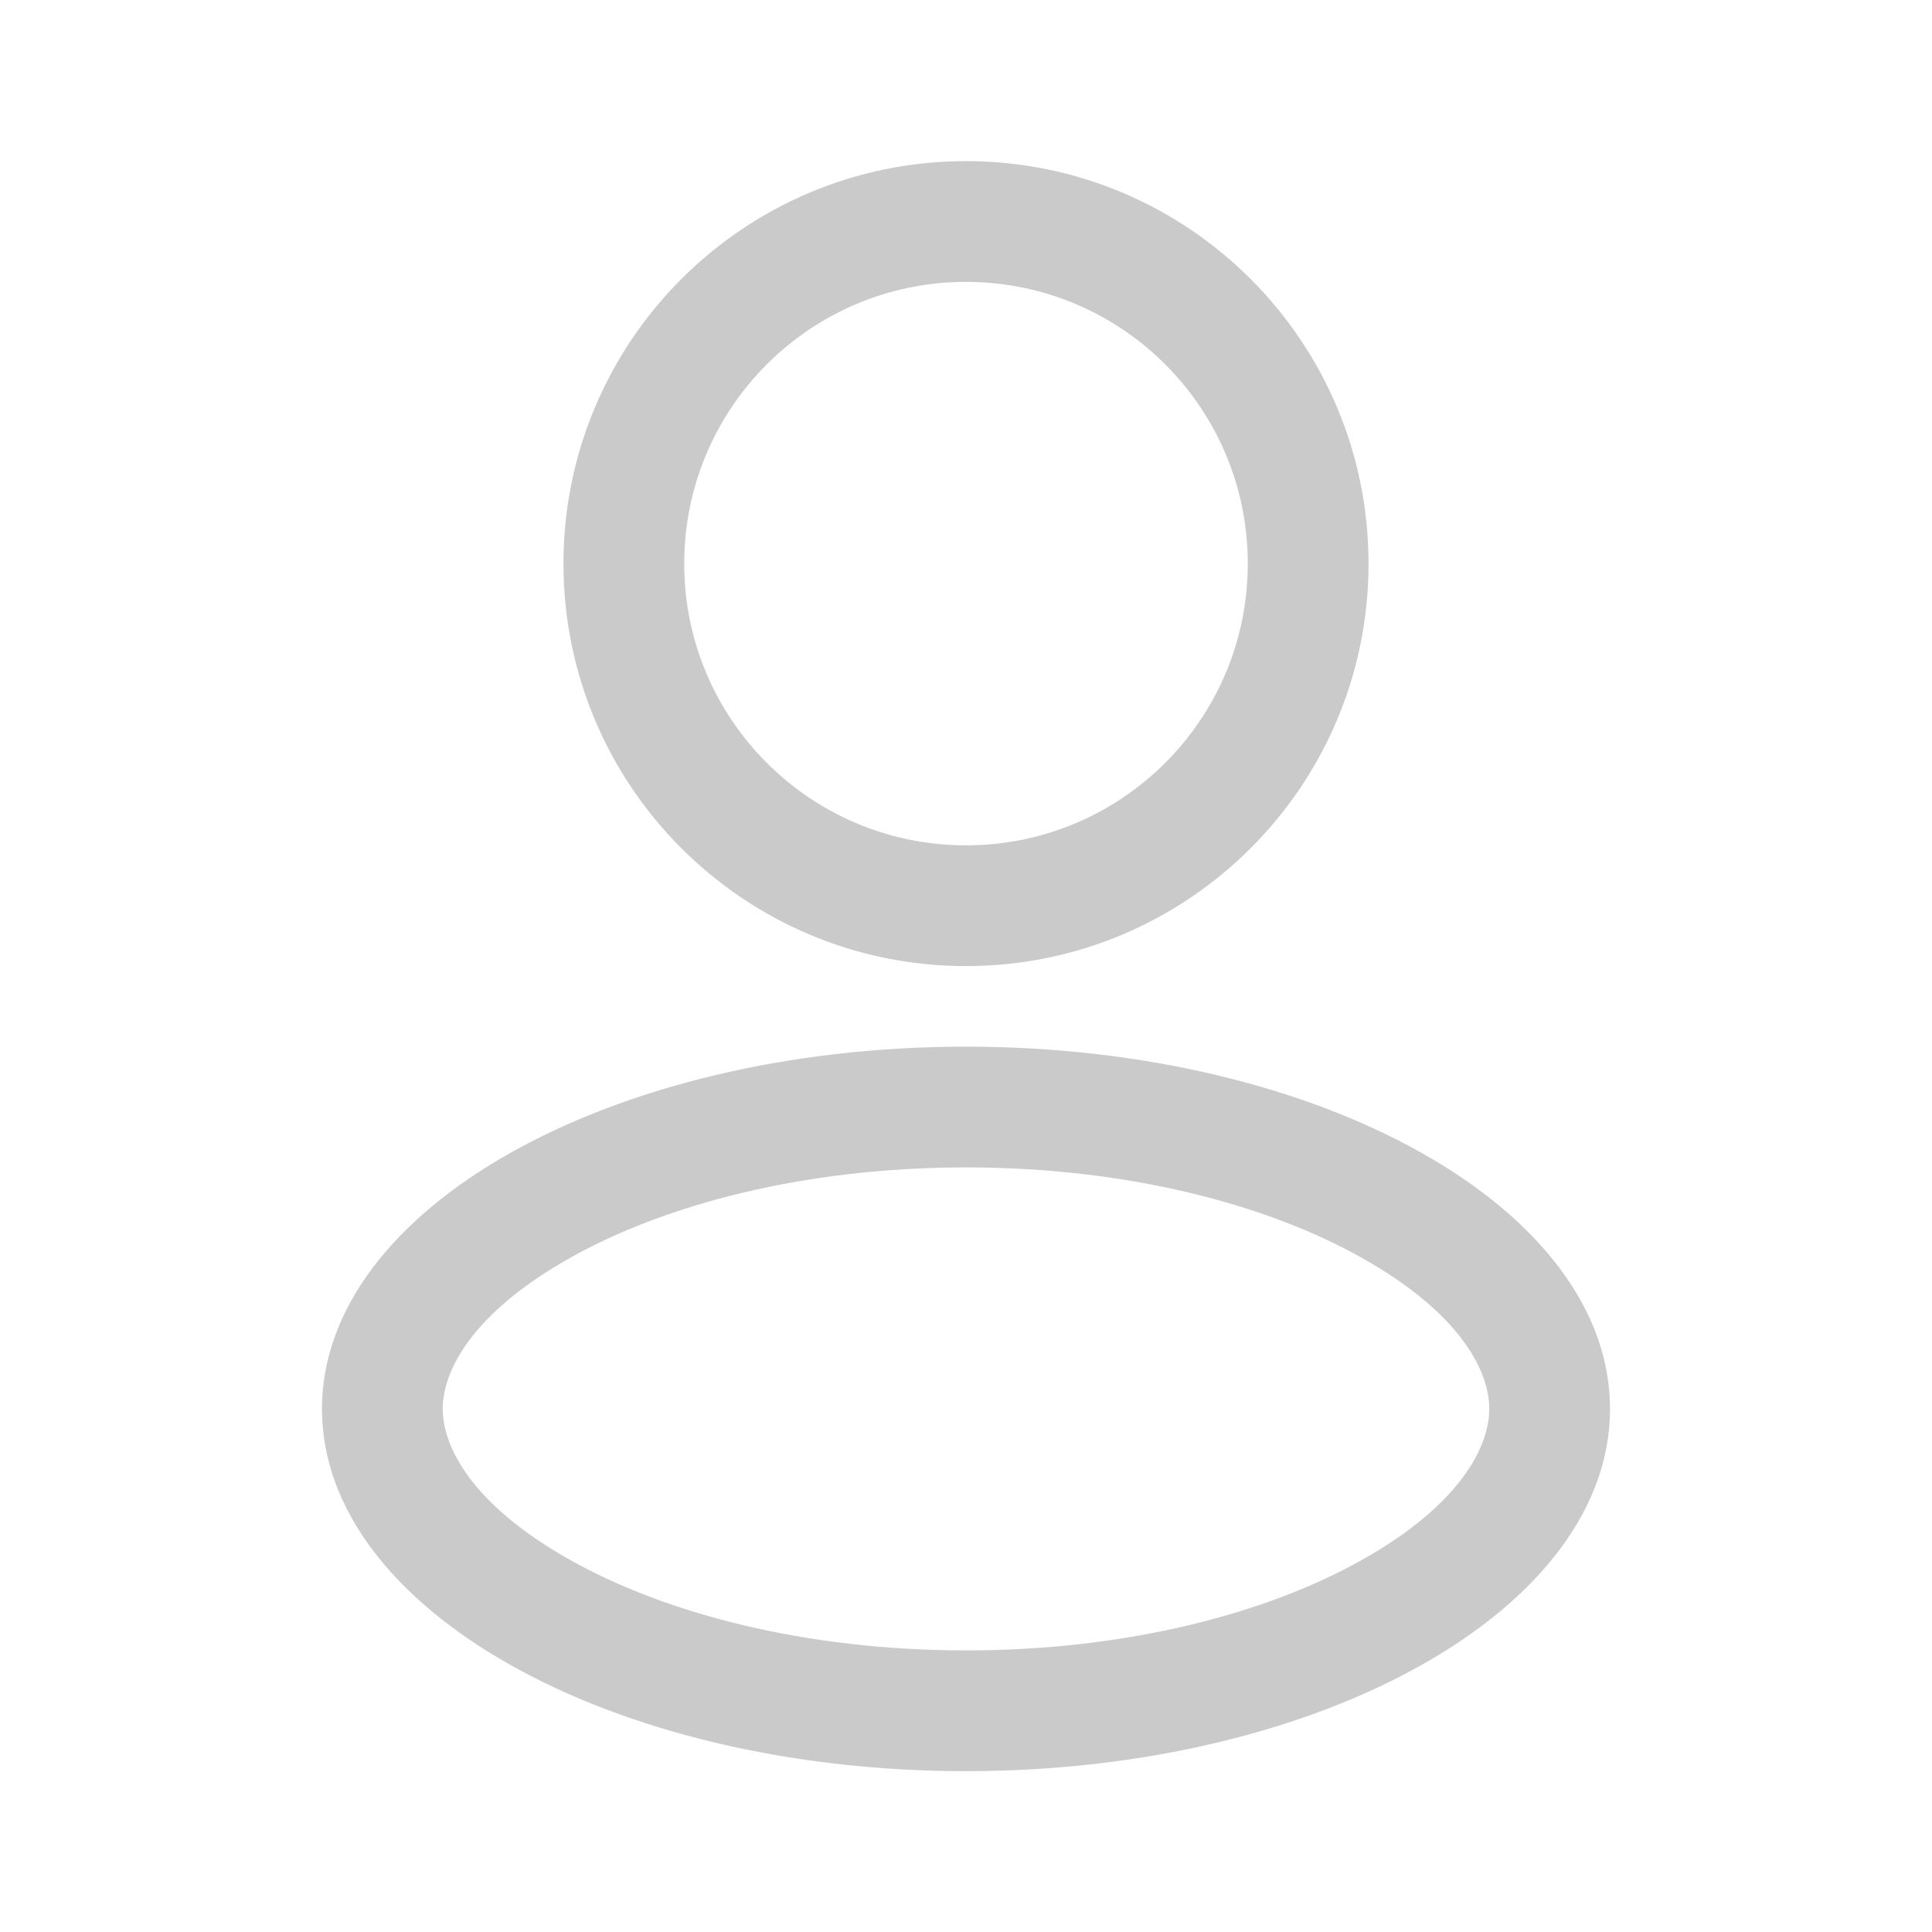 <svg width="20" height="20" viewBox="0 0 20 20" fill="none" xmlns="http://www.w3.org/2000/svg">
<path fill-rule="evenodd" clip-rule="evenodd" d="M14.167 5.835C14.167 8.136 12.301 10.001 10 10.001C7.699 10.001 5.833 8.136 5.833 5.835C5.833 3.533 7.699 1.668 10 1.668C12.301 1.668 14.167 3.533 14.167 5.835ZM12.917 5.835C12.917 7.445 11.611 8.751 10 8.751C8.389 8.751 7.083 7.445 7.083 5.835C7.083 4.224 8.389 2.918 10 2.918C11.611 2.918 12.917 4.224 12.917 5.835Z" fill="#CACACA"/>
<path fill-rule="evenodd" clip-rule="evenodd" d="M16.667 14.585C16.667 16.656 13.682 18.335 10 18.335C6.318 18.335 3.333 16.656 3.333 14.585C3.333 12.514 6.318 10.835 10 10.835C13.682 10.835 16.667 12.514 16.667 14.585ZM15.417 14.585C15.417 14.968 15.127 15.57 14.101 16.147C13.115 16.702 11.667 17.085 10 17.085C8.333 17.085 6.886 16.702 5.899 16.147C4.873 15.57 4.583 14.968 4.583 14.585C4.583 14.201 4.873 13.6 5.899 13.023C6.886 12.467 8.333 12.085 10 12.085C11.667 12.085 13.115 12.467 14.101 13.023C15.127 13.6 15.417 14.201 15.417 14.585Z" fill="#CACACA"/>
</svg>
